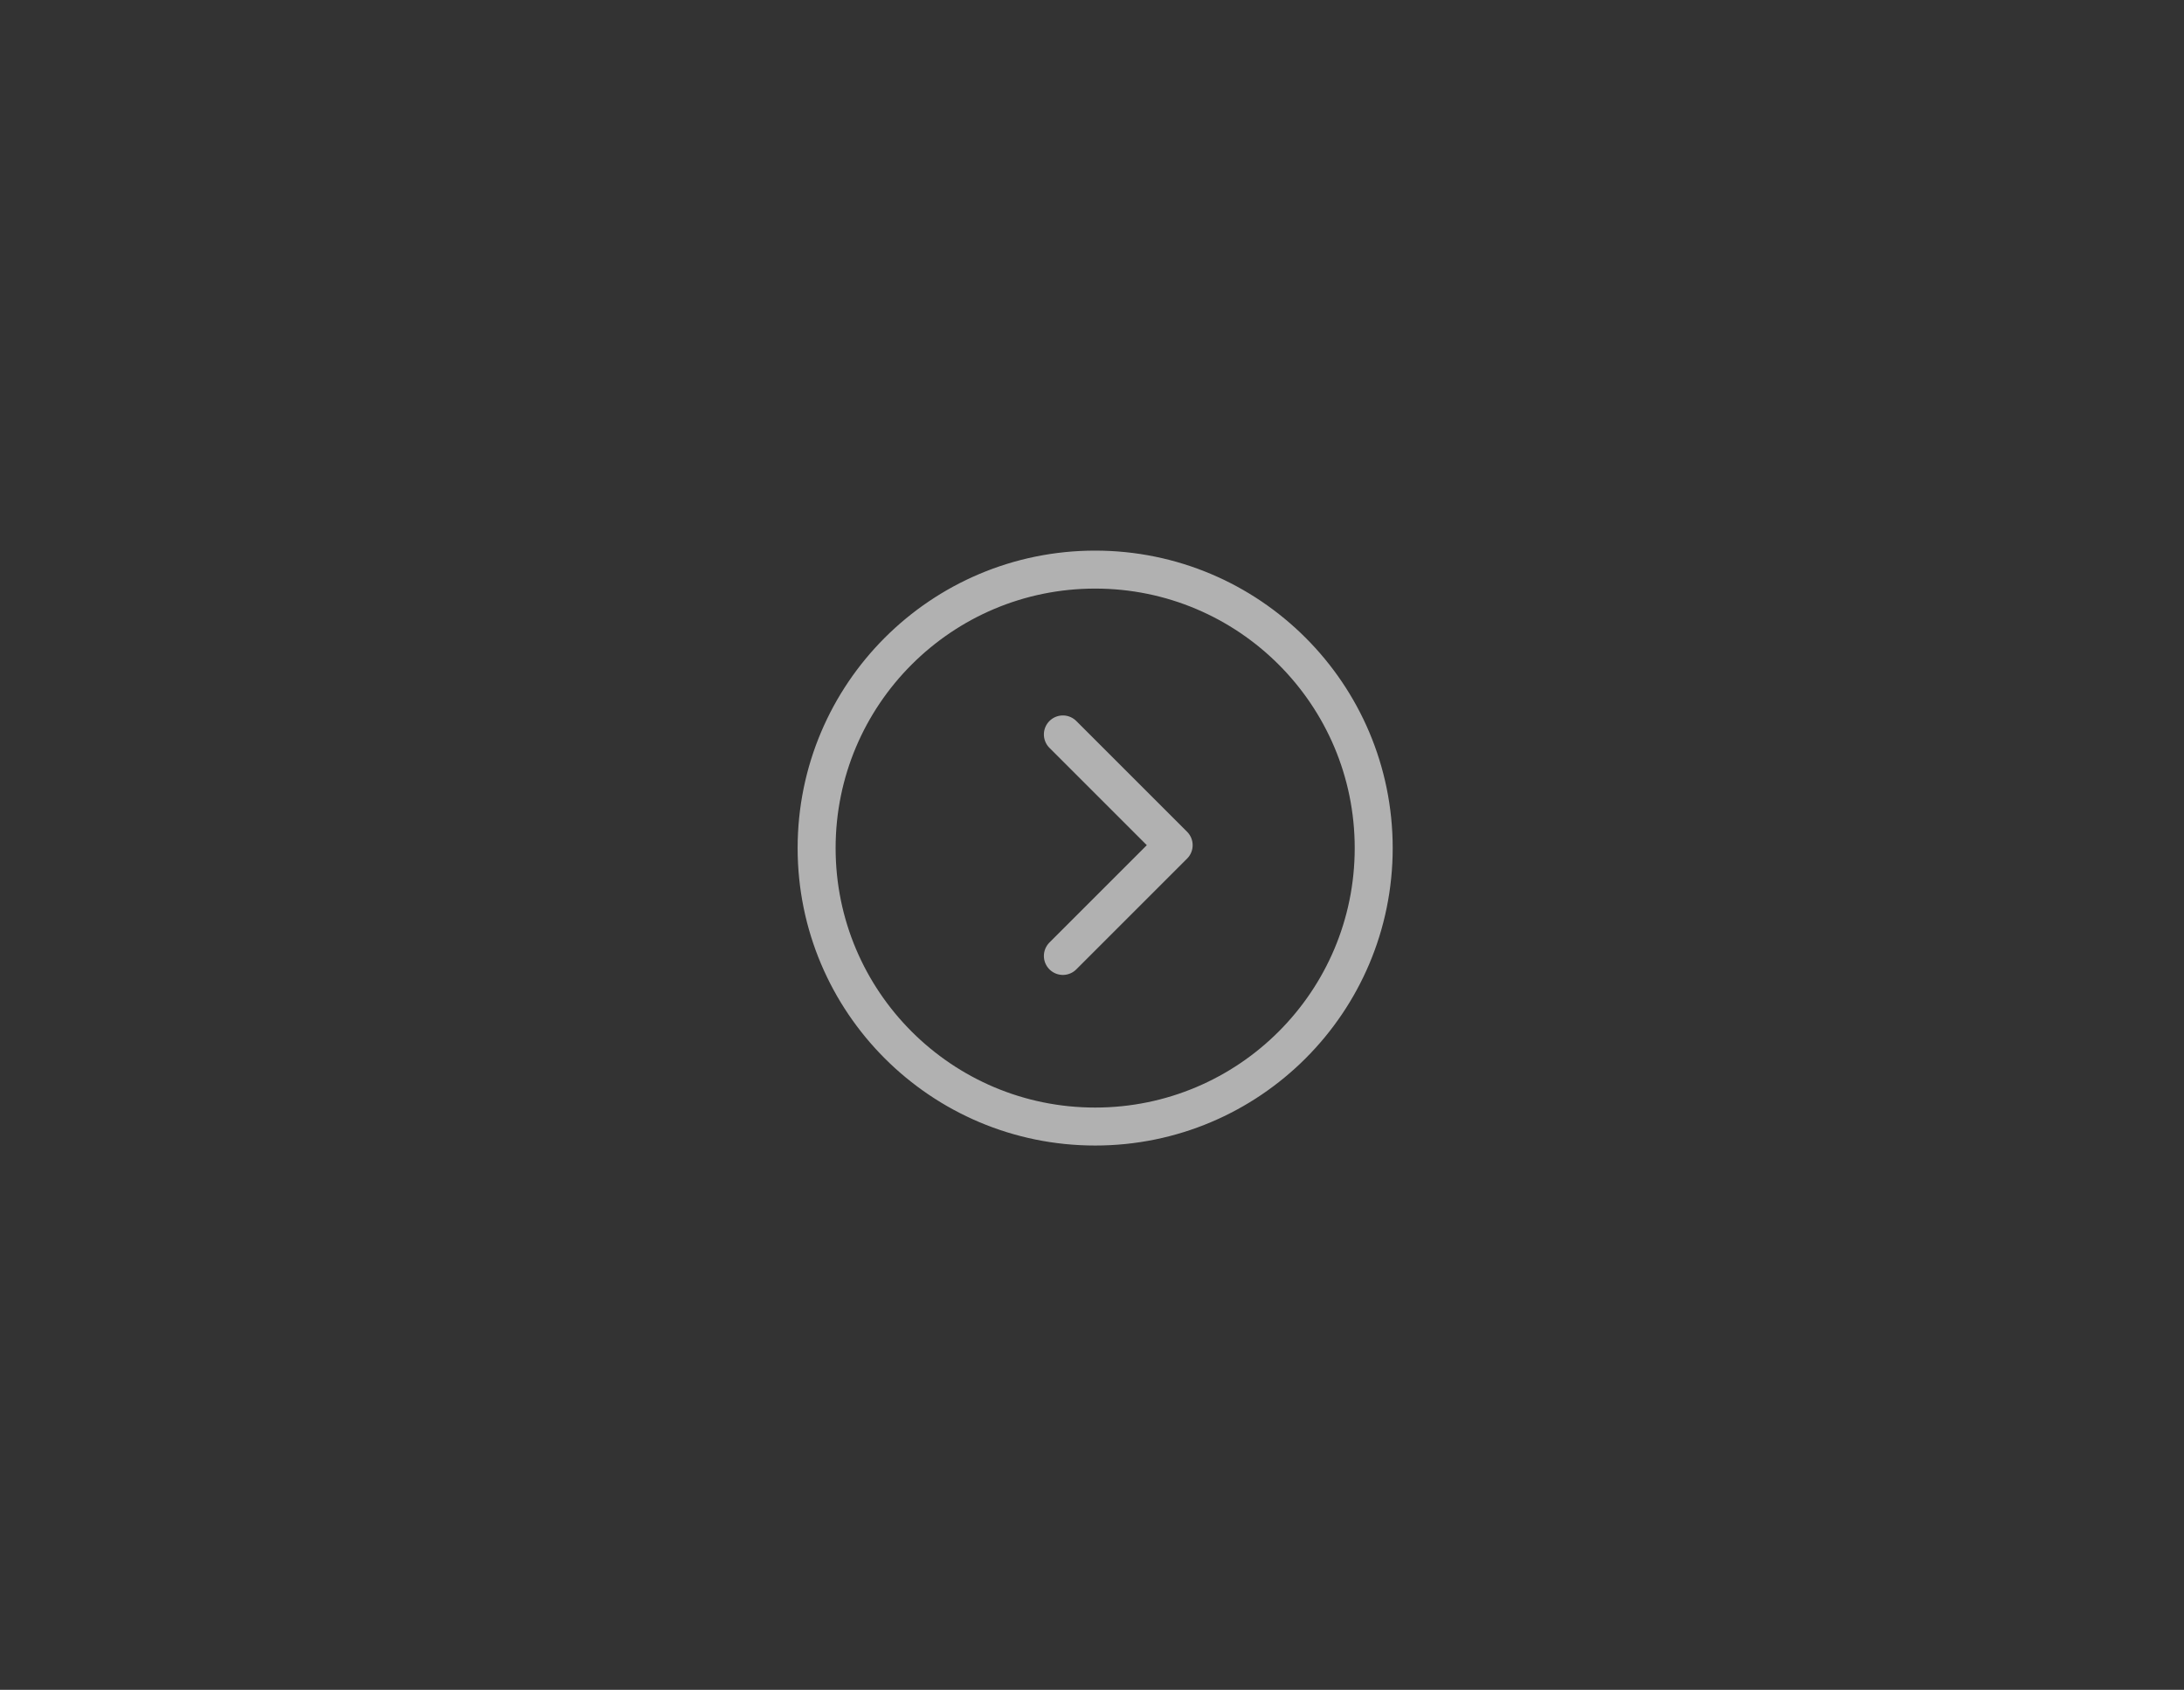 <svg xmlns="http://www.w3.org/2000/svg" width="345" height="267" viewBox="0 0 345 267">
  <rect x="0" y="0" width="345" height="267" fill="#333333" stroke="none"/>
  <g id="组_27" data-name="组 27" transform="translate(-774 -232)">
    <rect id="矩形_19" data-name="矩形 19" width="345" height="267" rx="10" transform="translate(774 232)" opacity="0"/>
    <g id="组_26" data-name="组 26" transform="translate(890.5 64.5)" opacity="0.62">
      <g id="椭圆_10" data-name="椭圆 10" transform="translate(9.5 254.5)" fill="none" stroke="#fff" stroke-width="6">
        <circle cx="47" cy="47" r="47" stroke="none"/>
        <circle cx="47" cy="47" r="44" fill="none"/>
      </g>
      <path id="路径_29" data-name="路径 29" d="M2806,972.98l17.5,17.5-17.5,17.5" transform="translate(-2754.601 -689.436)" fill="none" stroke="#fff" stroke-linecap="round" stroke-linejoin="round" stroke-width="6"/>
    </g>
  </g>
</svg>
